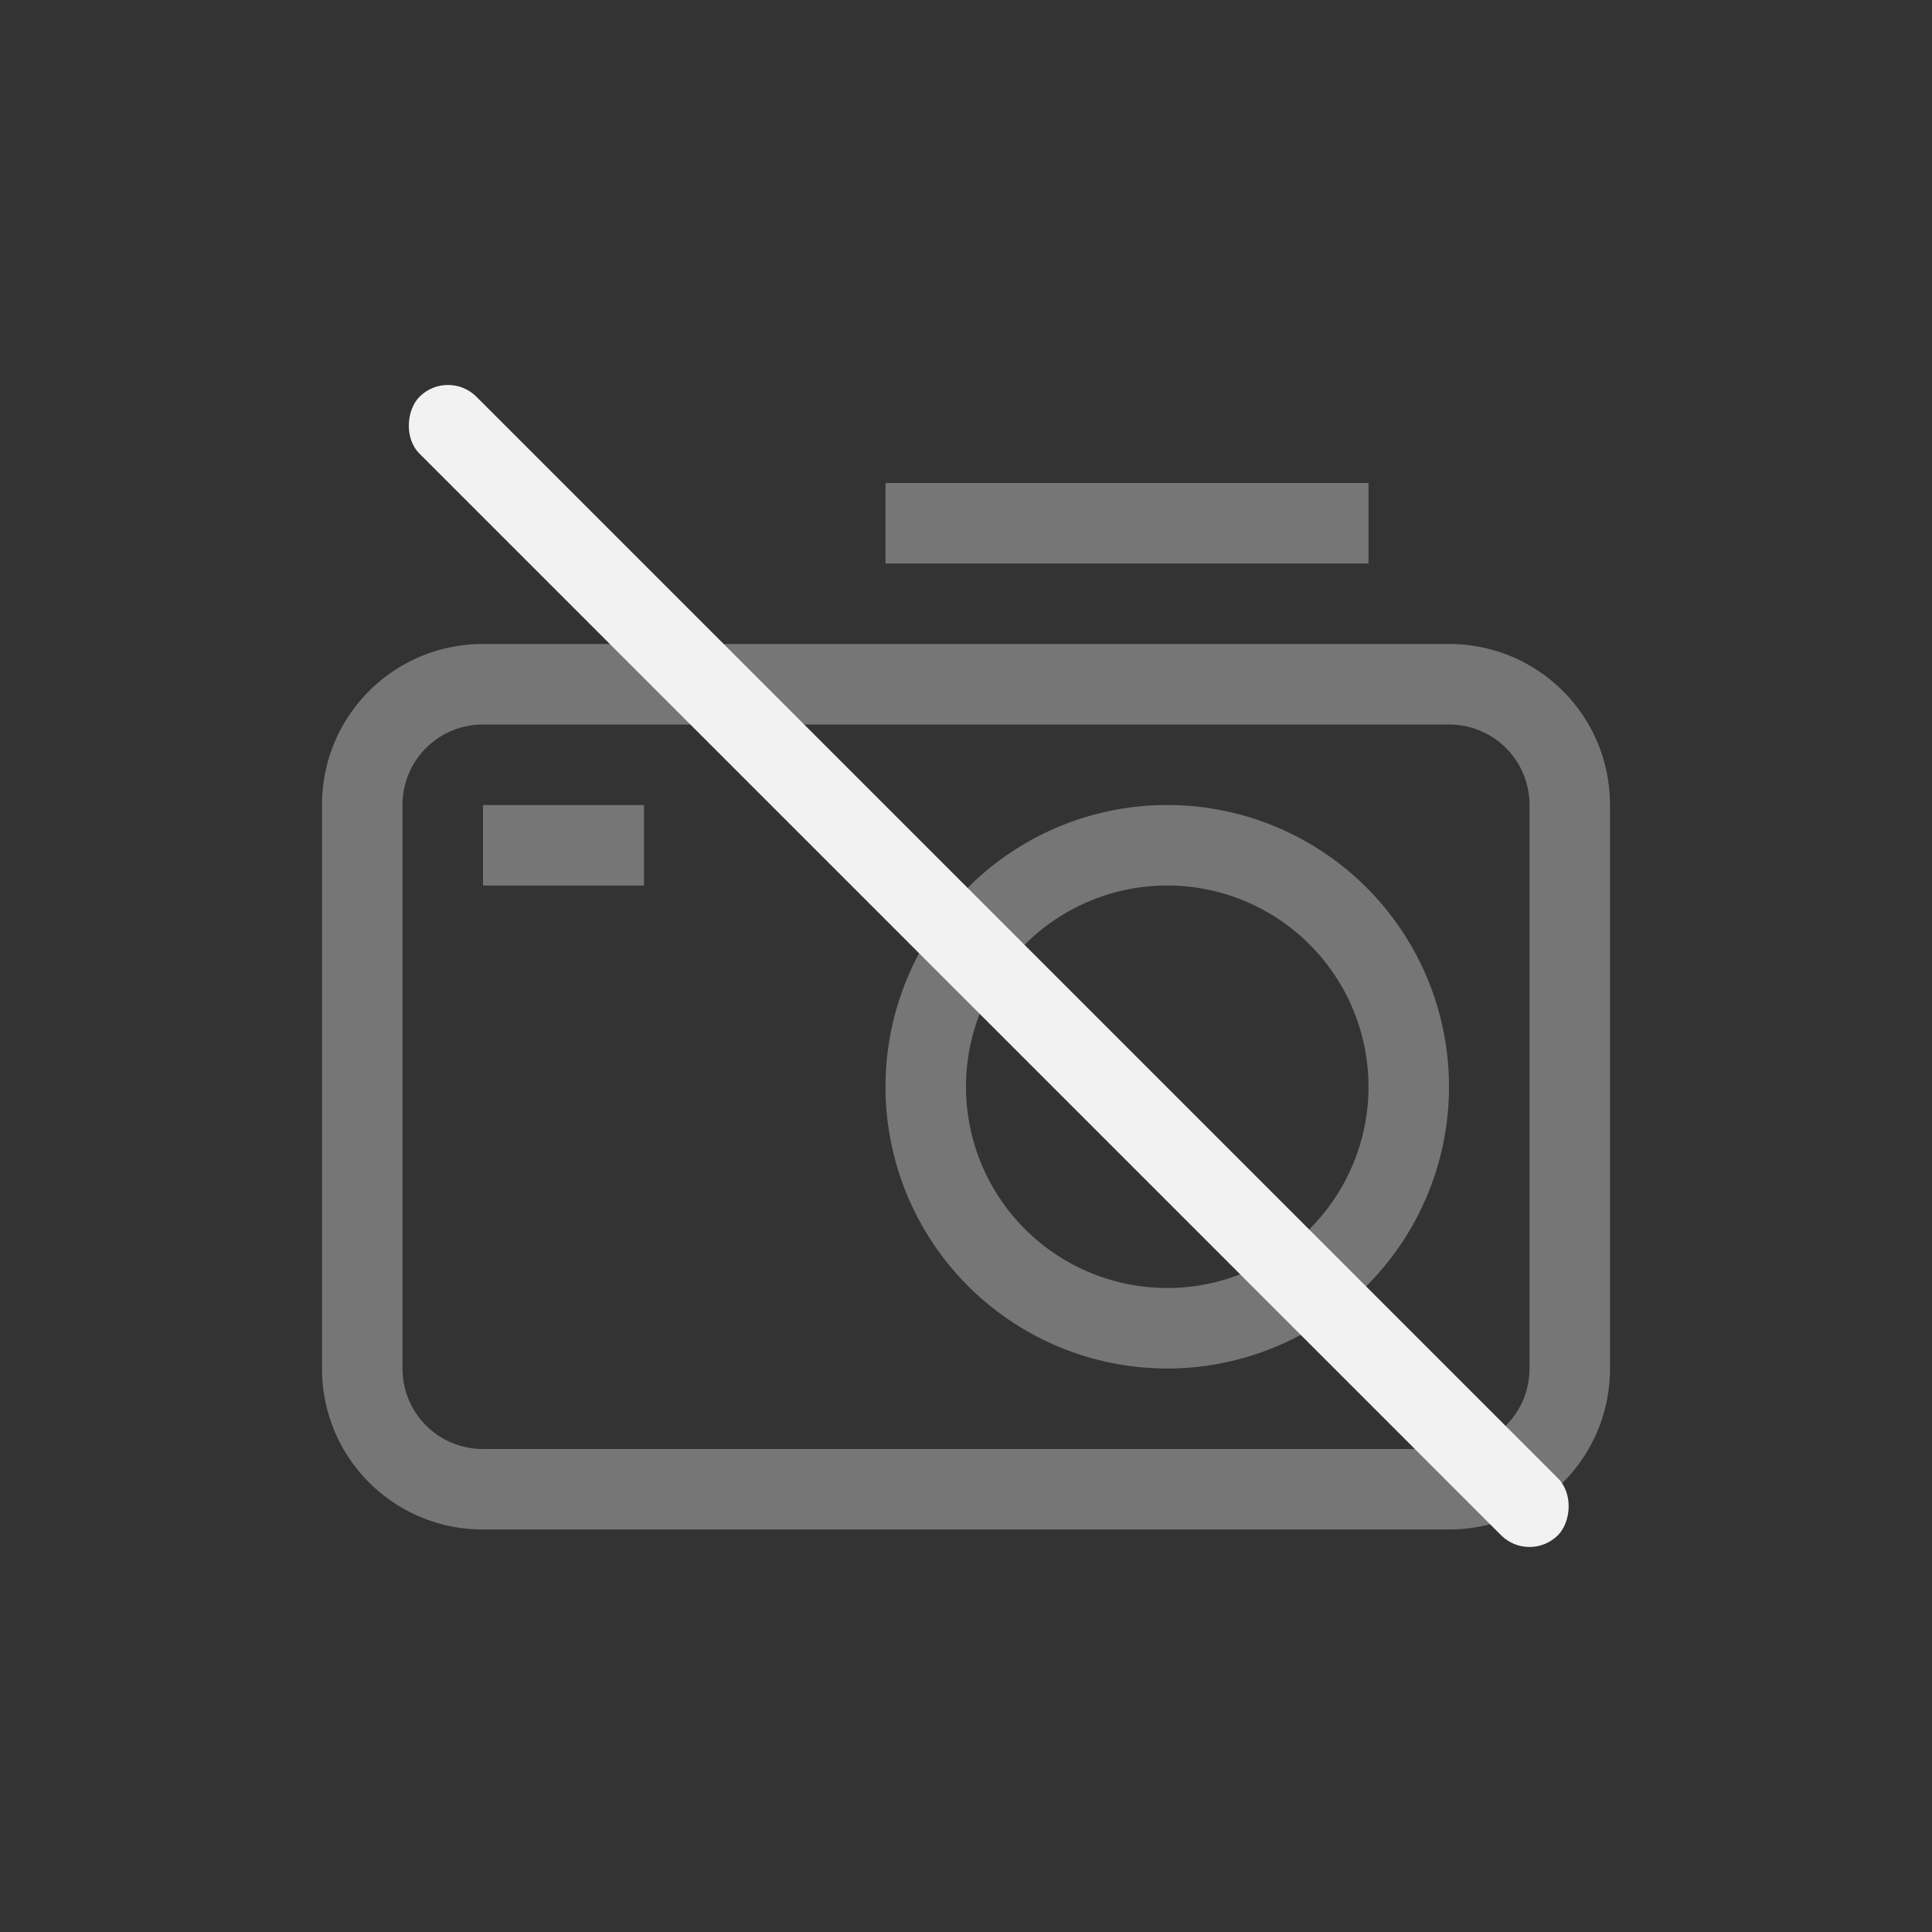 <?xml version="1.0" encoding="UTF-8" standalone="no"?>
<svg
   width="24"
   height="24"
   version="1.1"
   id="svg4"
   sodipodi:docname="camera-disabled-symbolic.svg"
   inkscape:version="1.4.2 (ebf0e940d0, 2025-05-08)"
   xmlns:inkscape="http://www.inkscape.org/namespaces/inkscape"
   xmlns:sodipodi="http://sodipodi.sourceforge.net/DTD/sodipodi-0.dtd"
   xmlns="http://www.w3.org/2000/svg"
   xmlns:svg="http://www.w3.org/2000/svg">
  <rect width="100%" height="100%" fill="#333333" stroke="none"/>
  <defs
     id="defs4">
    <style
       id="current-color-scheme"
       type="text/css">
        .ColorScheme-Text { color:#f2f2f2; }
        .ColorScheme-NeutralText { color:#f67400; }
        .ColorScheme-PositiveText { color:#37c837; }
        .ColorScheme-NegativeText { color:#f44336; }
        .ColorScheme-Highlight { color:#3daee9; }
     </style>
  </defs>
  <sodipodi:namedview
     id="namedview4"
     pagecolor="#ffffff"
     bordercolor="#000000"
     borderopacity="0.25"
     inkscape:showpageshadow="2"
     inkscape:pageopacity="0.0"
     inkscape:pagecheckerboard="0"
     inkscape:deskcolor="#d1d1d1"
     inkscape:zoom="33.666667"
     inkscape:cx="11.985149"
     inkscape:cy="12"
     inkscape:window-width="1920"
     inkscape:window-height="1011"
     inkscape:window-x="0"
     inkscape:window-y="0"
     inkscape:window-maximized="1"
     inkscape:current-layer="svg4" />
  <path
     id="path1"
     style="opacity:0.35;fill:currentColor;stroke-linecap:round;stroke-linejoin:round"
     class="ColorScheme-Text"
     d="m 11,6 v 1 h 6 V 6 Z M 6,8 C 4.892,8 4,8.892 4,10 v 7 c 0,1.108 0.892,2 2,2 h 12 c 1.108,0 2,-0.892 2,-2 V 10 C 20,8.892 19.108,8 18,8 Z m 0,1 h 12 c 0.554,0 1,0.446 1,1 v 7 c 0,0.554 -0.446,1 -1,1 H 6 C 5.446,18 5,17.554 5,17 V 10 C 5,9.446 5.446,9 6,9 Z m 0,1 v 1 h 2 v -1 z m 8.5,0 A 3.5,3.5 0 0 0 11,13.5 3.5,3.5 0 0 0 14.5,17 3.5,3.5 0 0 0 18,13.5 3.5,3.5 0 0 0 14.5,10 Z m 0,1 A 2.5,2.5 0 0 1 17,13.5 2.5,2.5 0 0 1 14.5,16 2.5,2.5 0 0 1 12,13.5 2.5,2.5 0 0 1 14.5,11 Z" />
  <rect
     transform="rotate(45)"
     x="7.17"
     y="-0.7"
     width="20"
     height="1"
     rx="0.5"
     ry="0.5"
     stroke-linecap="round"
     stroke-linejoin="round"
     stroke-width="0.483"
     style="fill:currentColor"
     class="ColorScheme-Text"
     id="rect4" />
</svg>
